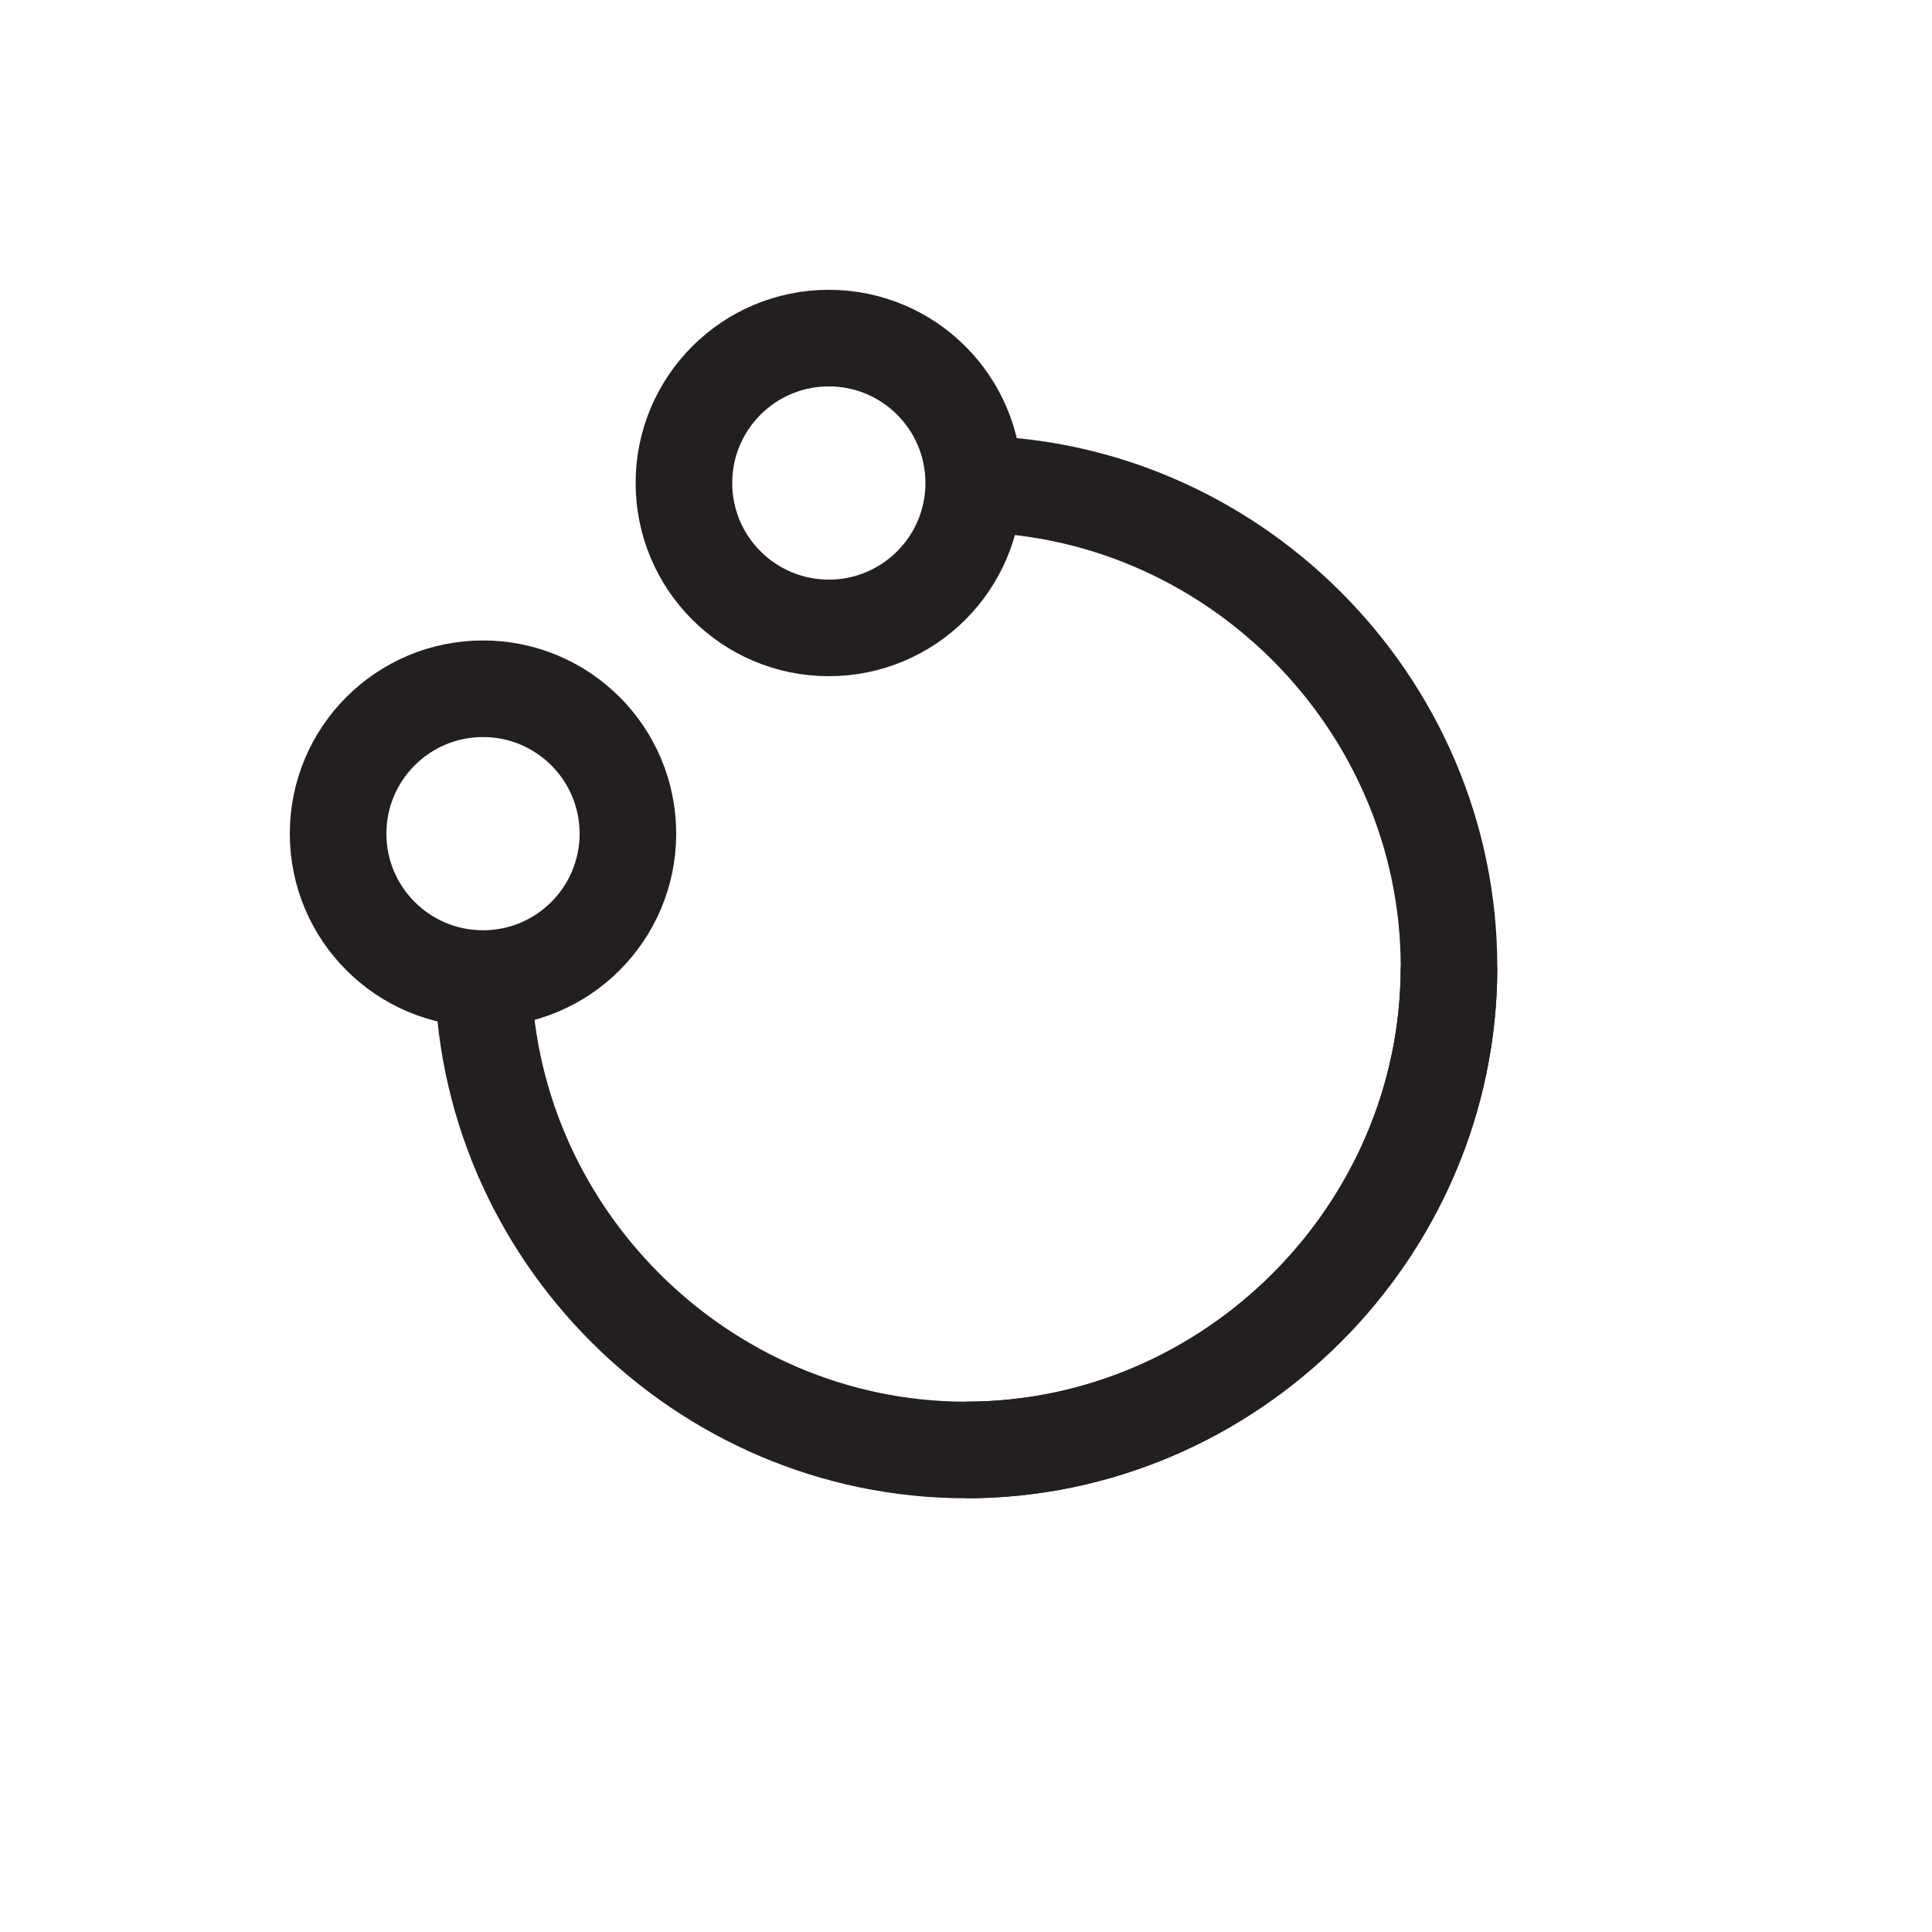 <?xml version="1.0" encoding="UTF-8"?><svg id="Layer_1" xmlns="http://www.w3.org/2000/svg" viewBox="0 0 20 20"><defs><style>.cls-1{fill:none;stroke:#231f20;stroke-miterlimit:10;}</style></defs><path class="cls-1" d="m10,5.01c2.74,0,5,2.26,5,5s-2.26,5-5,5"/><path class="cls-1" d="m15,10.01c0,2.74-2.26,5-5,5s-5-2.26-5-5"/><circle class="cls-1" cx="8.58" cy="5" r="1.5"/><circle class="cls-1" cx="5" cy="8.63" r="1.5"/></svg>